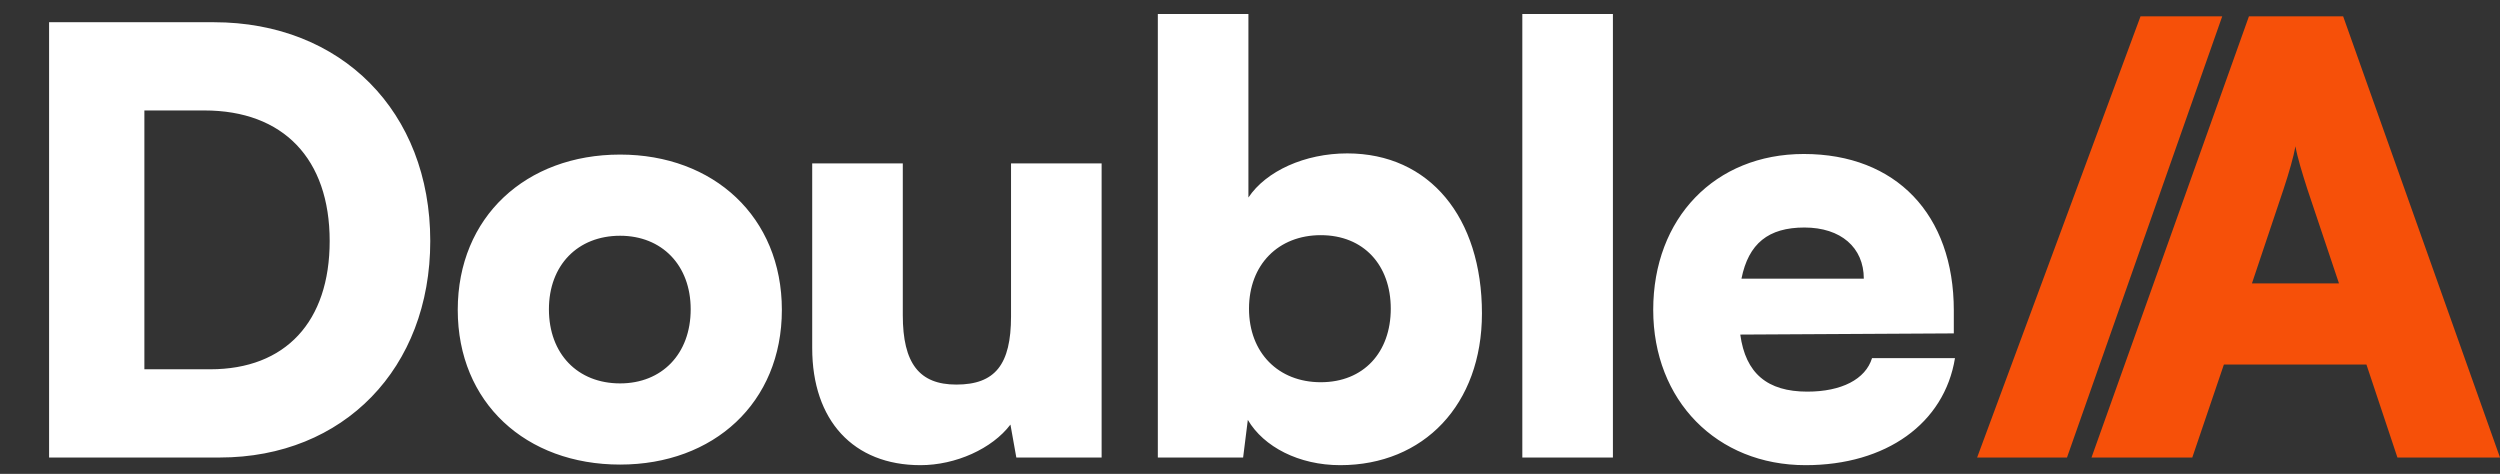 <svg width="153" height="29" viewBox="0 0 153 29" fill="none" xmlns="http://www.w3.org/2000/svg">
<rect x="0" y="0" width="153" height="29" fill="#333333" stroke="none"/>
<path d="M13.444 28H3.004V1.36H13.084C20.896 1.36 26.332 6.832 26.332 14.752C26.332 22.528 21.04 28 13.444 28ZM12.508 6.76H8.836V22.6H12.868C17.476 22.6 20.176 19.684 20.176 14.752C20.176 9.712 17.332 6.76 12.508 6.76ZM28.014 18.964C28.014 13.276 32.19 9.46 37.95 9.46C43.674 9.46 47.85 13.276 47.85 18.964C47.85 24.652 43.674 28.432 37.95 28.432C32.19 28.432 28.014 24.652 28.014 18.964ZM33.594 18.928C33.594 21.664 35.358 23.464 37.95 23.464C40.506 23.464 42.27 21.664 42.27 18.928C42.27 16.228 40.506 14.428 37.95 14.428C35.358 14.428 33.594 16.228 33.594 18.928ZM61.875 10H67.419V28H62.199L61.839 25.984C60.723 27.46 58.491 28.468 56.331 28.468C52.227 28.468 49.707 25.732 49.707 21.304V10H55.251V19.288C55.251 22.24 56.259 23.536 58.527 23.536C60.903 23.536 61.875 22.312 61.875 19.36V10ZM76.079 28H70.859V0.856H76.403V12.088C77.483 10.468 79.859 9.388 82.451 9.388C87.491 9.388 90.695 13.312 90.695 19.18C90.695 24.76 87.131 28.468 82.019 28.468C79.499 28.468 77.339 27.352 76.367 25.696L76.079 28ZM76.439 18.892C76.439 21.592 78.239 23.392 80.831 23.392C83.459 23.392 85.115 21.556 85.115 18.892C85.115 16.228 83.459 14.392 80.831 14.392C78.239 14.392 76.439 16.192 76.439 18.892ZM98.71 28H93.166V0.856H98.71V28ZM110.501 28.468C105.065 28.468 101.177 24.508 101.177 18.964C101.177 13.348 104.957 9.424 110.393 9.424C116.045 9.424 119.573 13.132 119.573 19V20.404L106.505 20.476C106.829 22.852 108.161 23.968 110.609 23.968C112.697 23.968 114.173 23.212 114.569 21.916H119.645C118.997 25.912 115.433 28.468 110.501 28.468ZM110.429 13.924C108.233 13.924 107.009 14.896 106.577 17.056H114.065C114.065 15.148 112.661 13.924 110.429 13.924Z" fill="white"/>
<path d="M134.168 28H128L137.635 1H143.401L153 28H146.723L144.825 22.308H136.102L134.168 28ZM139.752 11.581L137.818 17.346H143.146L141.212 11.581C140.92 10.669 140.591 9.611 140.482 8.954C140.372 9.574 140.08 10.596 139.752 11.581Z" fill="#F65009"/>
<path d="M136 1L126.5 28H121L131 1H136Z" fill="#F65009"/>
</svg>

